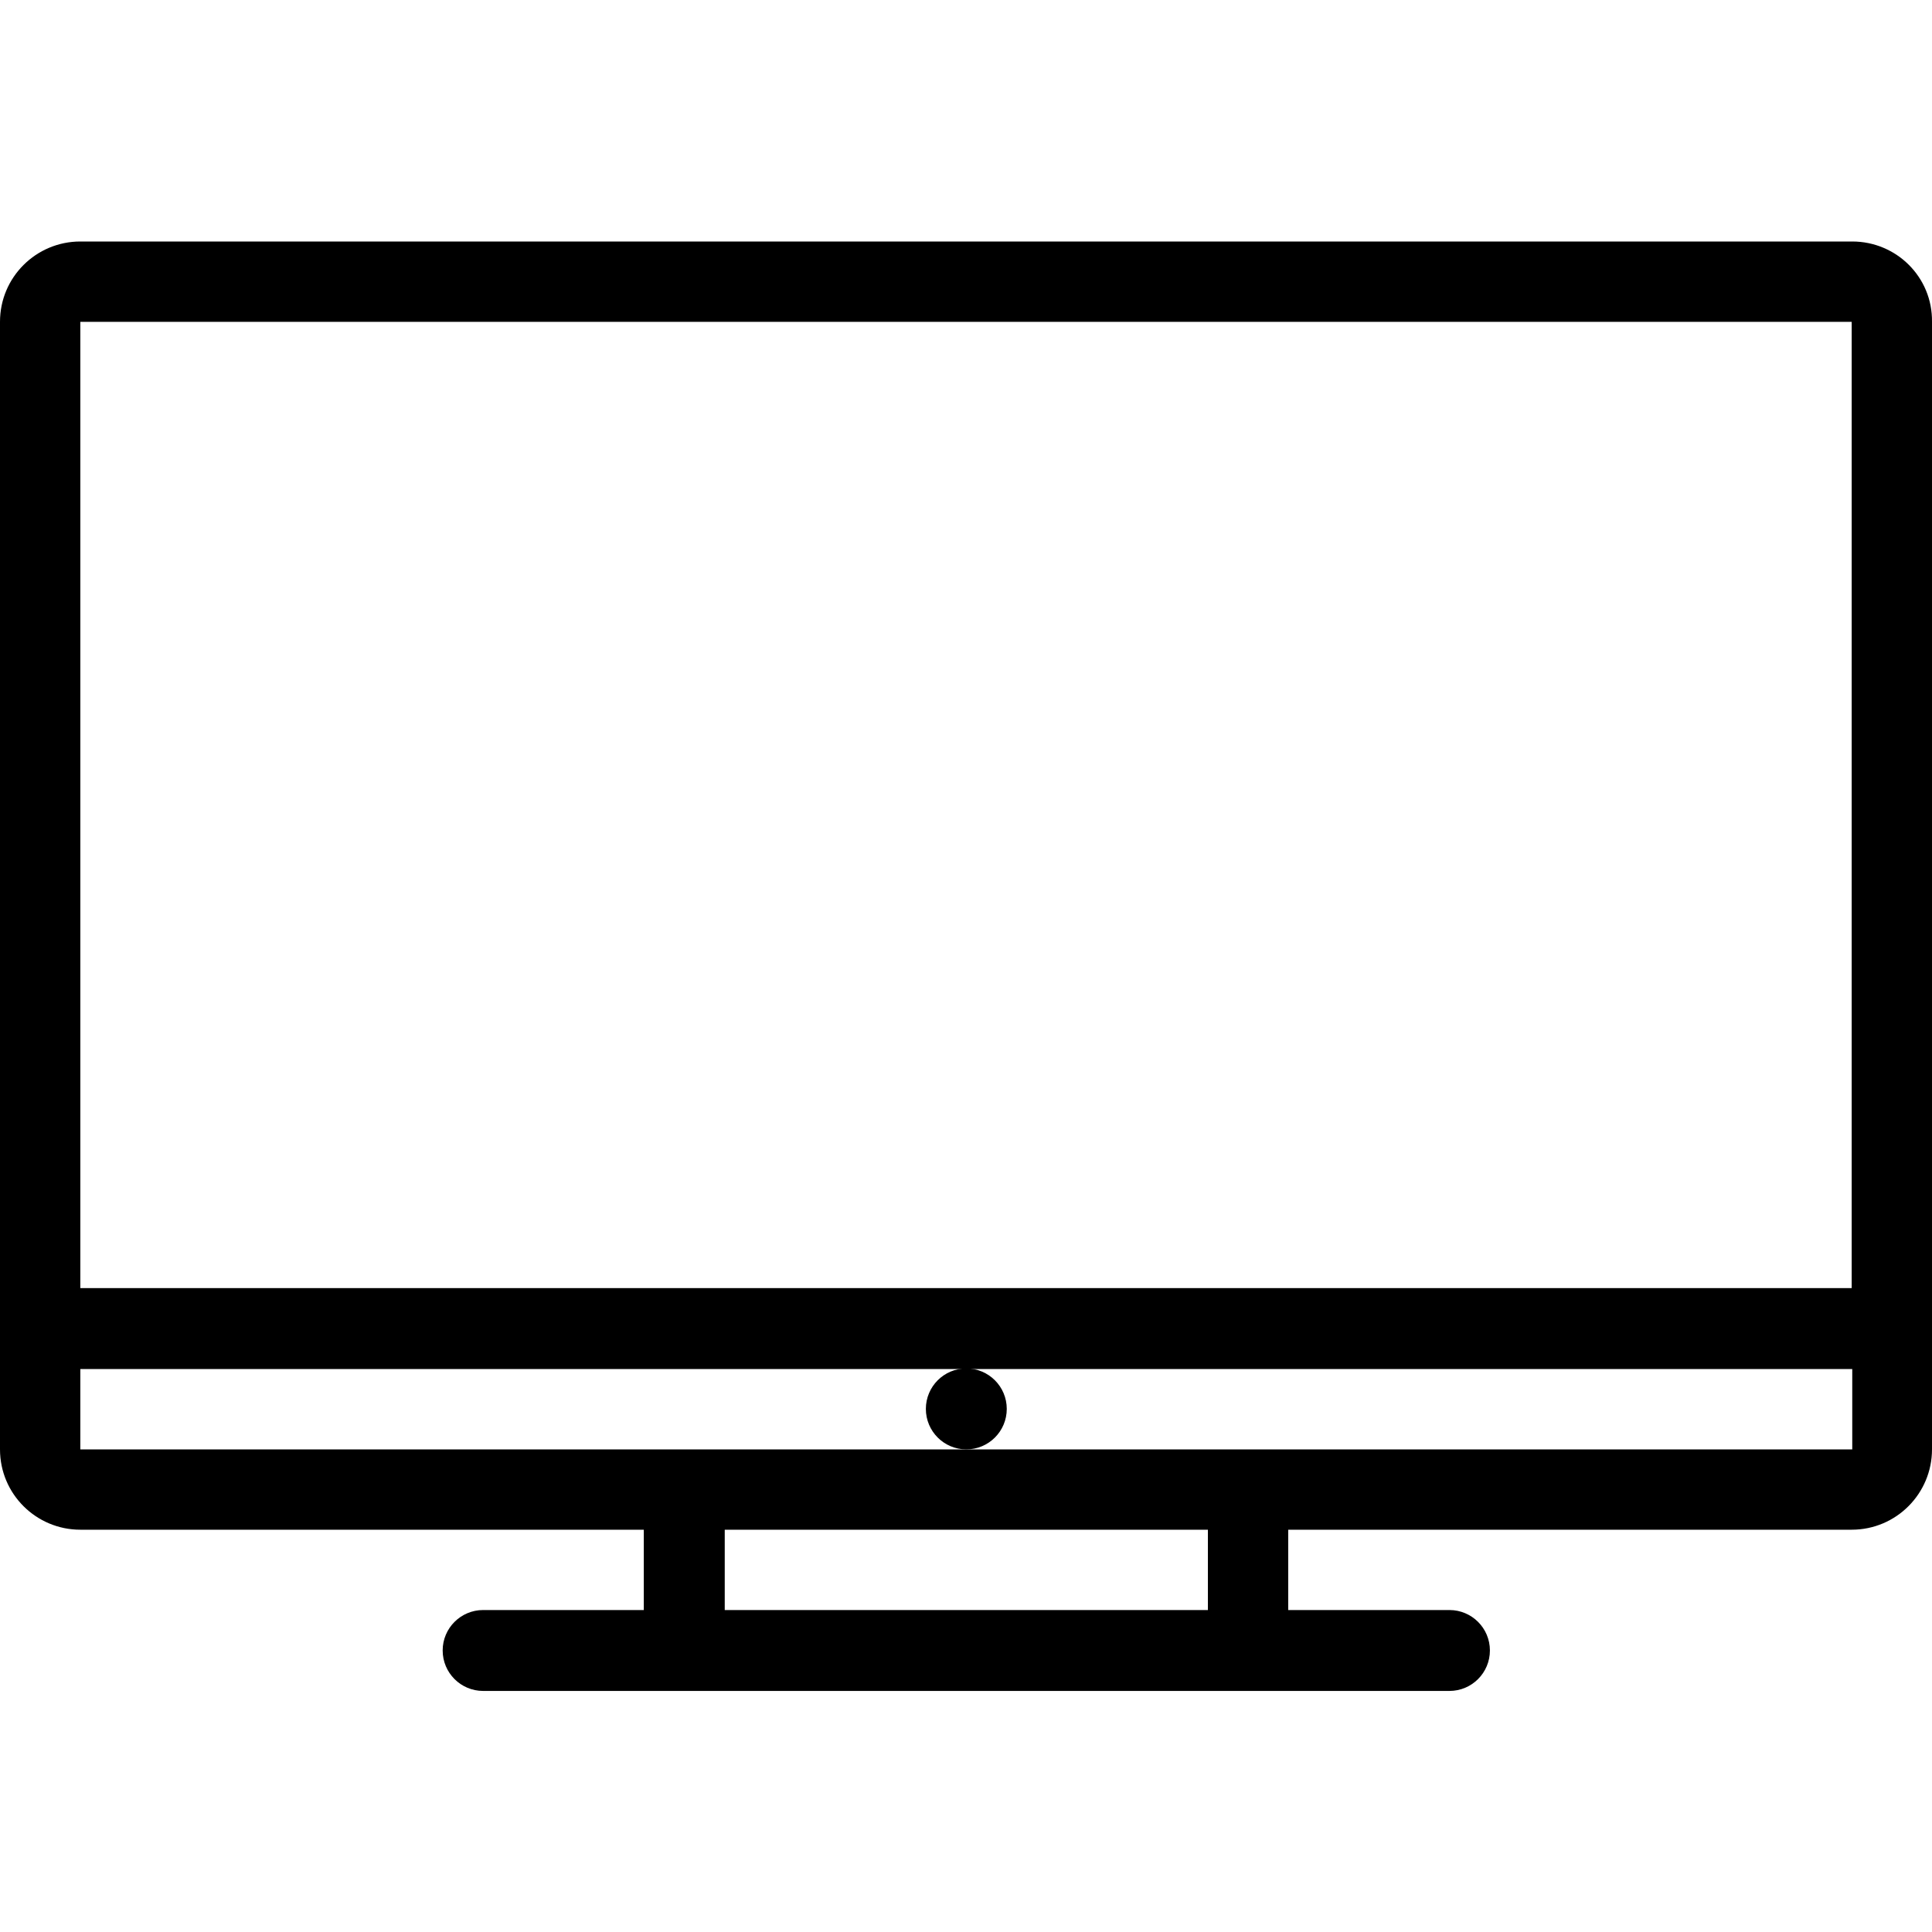 <svg id="display" viewBox="0 0 40 40"  xmlns="http://www.w3.org/2000/svg">
<path d="M38.349 5H1.663C0.75 5 0 5.737 0 6.663V30.008C0 30.933 0.75 31.671 1.663 31.671H13.329V33.334H10.003C9.54 33.334 9.165 33.709 9.165 34.171C9.165 34.634 9.54 35.009 10.003 35.009H30.009C30.472 35.009 30.847 34.634 30.847 34.171C30.847 33.709 30.472 33.334 30.009 33.334H26.671V31.671H38.337C39.262 31.671 40 30.92 40 30.008V6.663C40.012 5.737 39.262 5 38.349 5ZM1.663 6.663H38.337V26.669H1.663V6.663ZM25.008 33.334H15.005V31.671H25.008V33.334ZM20.006 30.008H1.663V28.345H20.006H38.349V30.008H20.006Z" />
<path d="M20.844 29.17C20.844 28.707 20.469 28.332 20.006 28.332C19.544 28.332 19.169 28.707 19.169 29.17C19.169 29.633 19.544 30.008 20.006 30.008C20.469 30.008 20.844 29.633 20.844 29.17Z" />
</svg>
